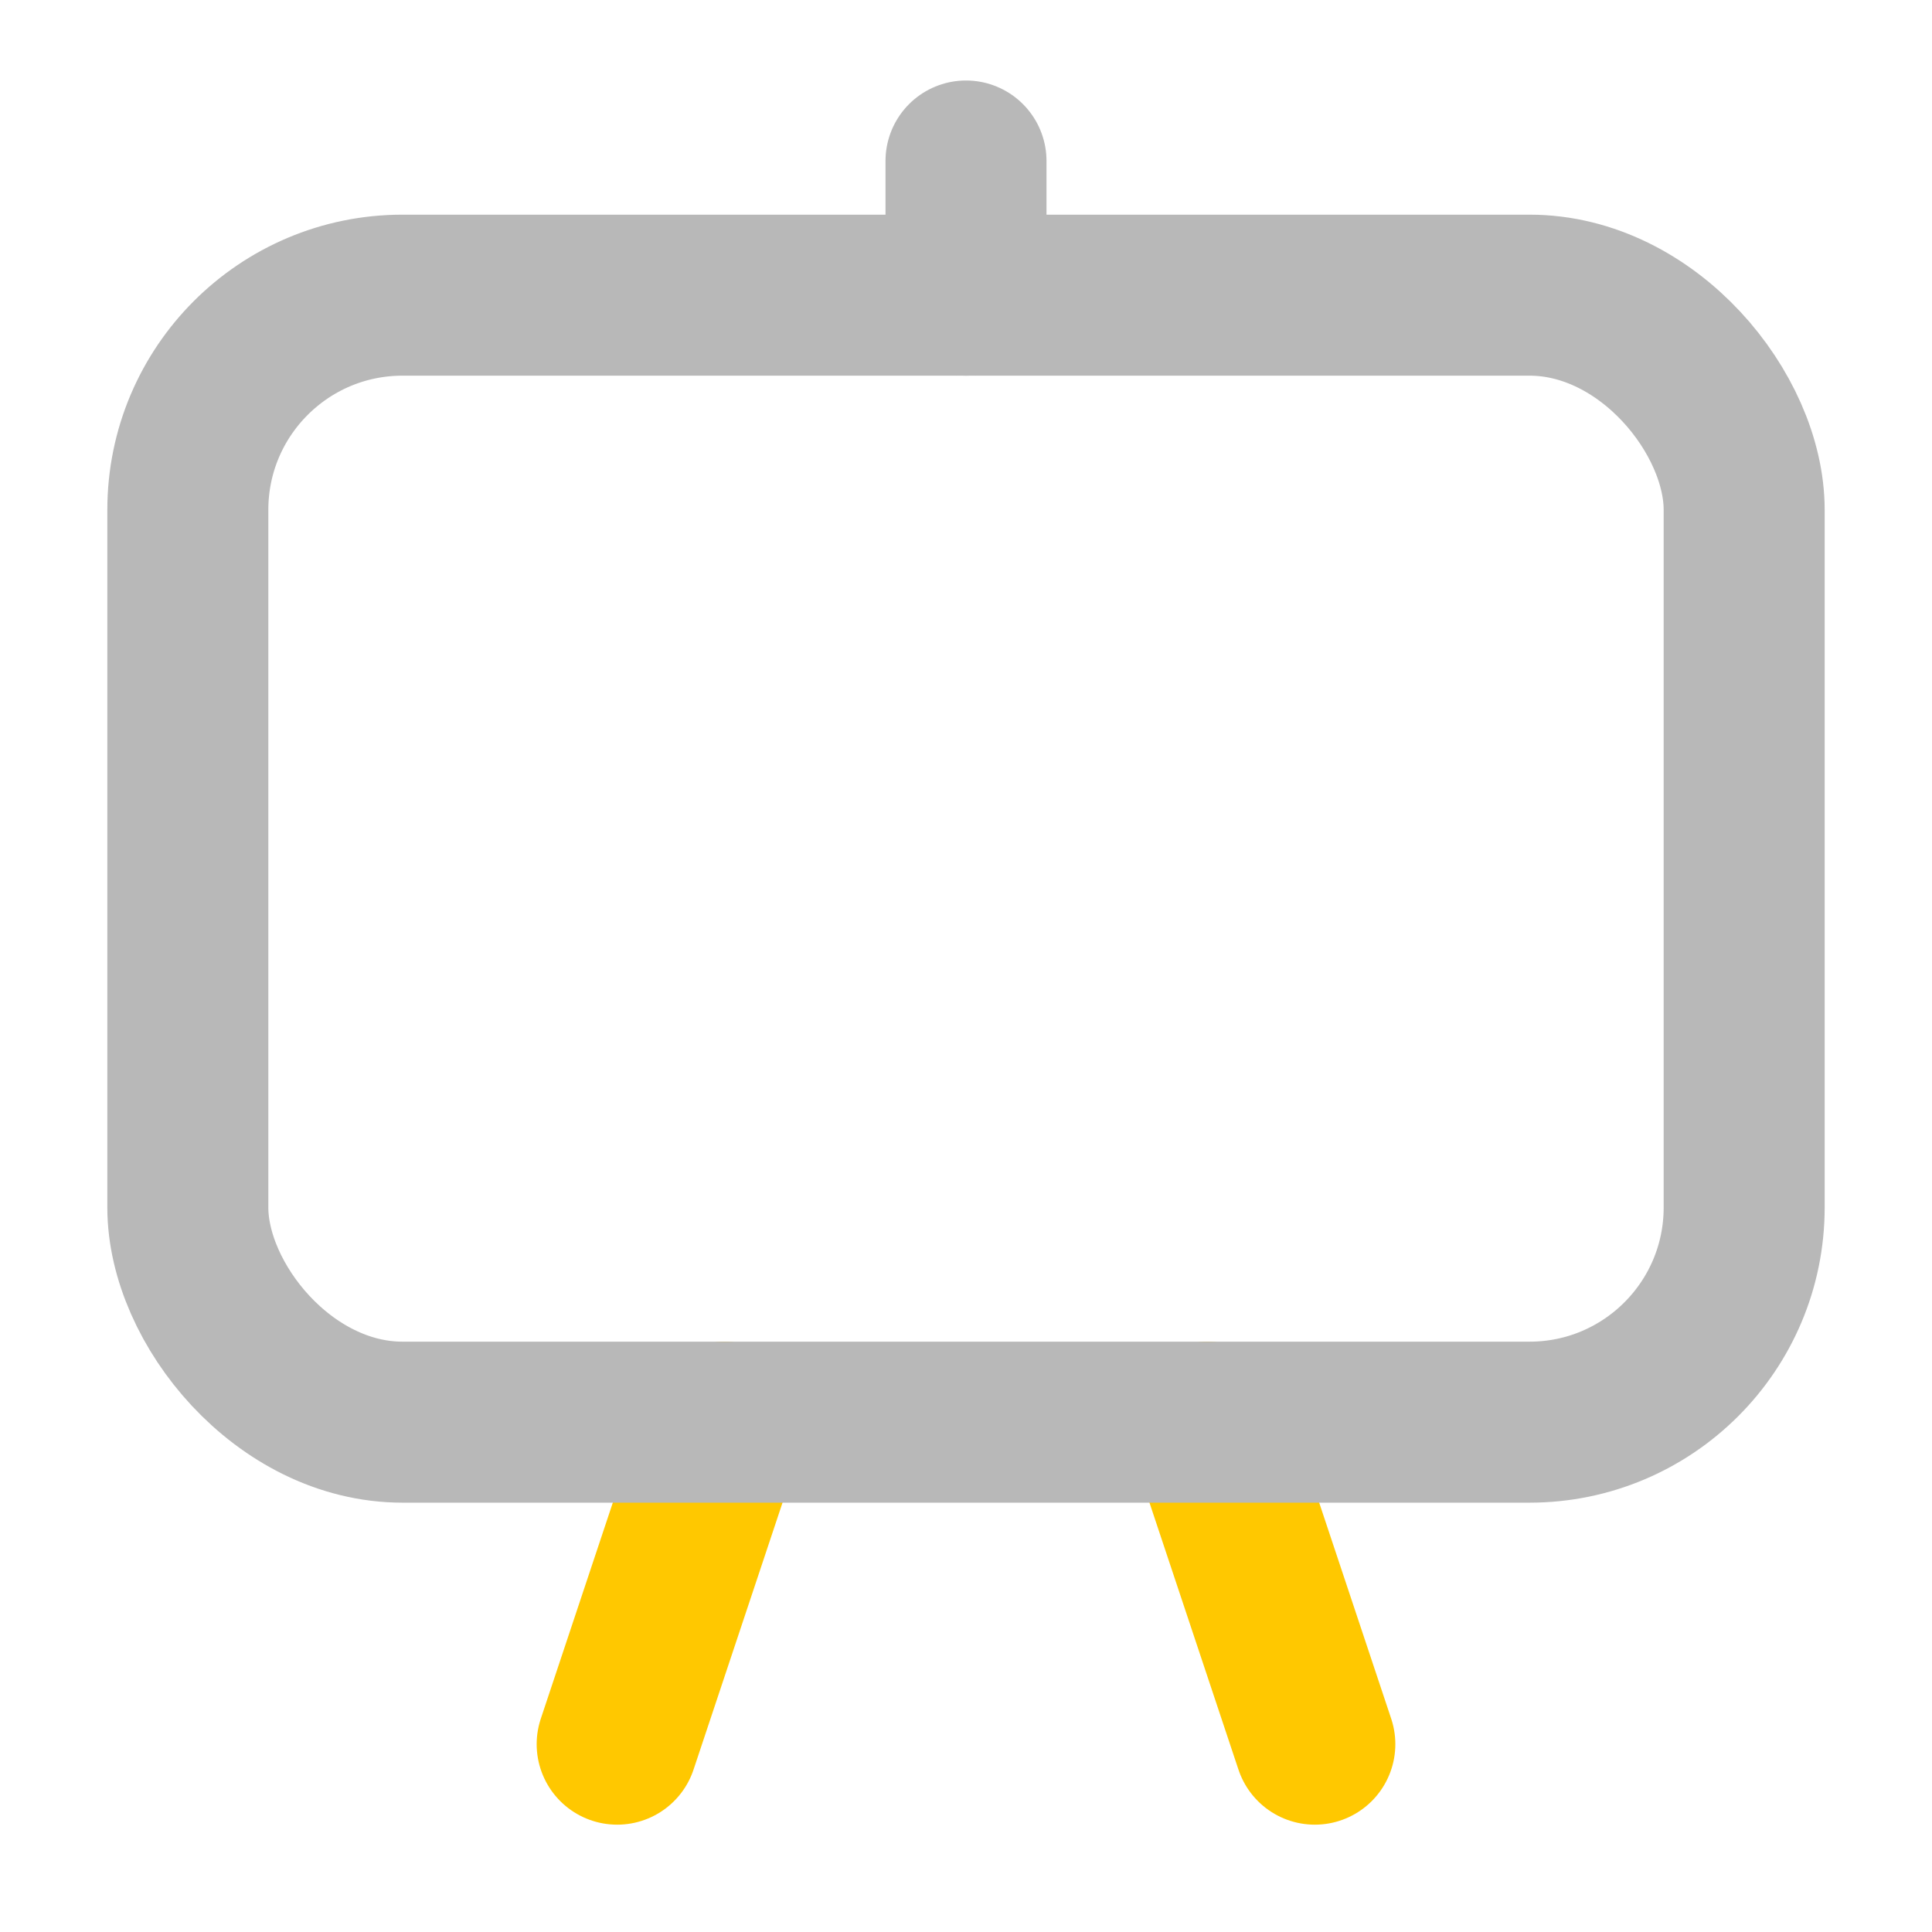 <svg xmlns="http://www.w3.org/2000/svg" width="18" height="18" viewBox="0 0 18 18"><title>presentation screen 2</title><g fill="#b8b8b8e0" class="nc-icon-wrapper"><line x1="5.75" y1="16.25" x2="6.75" y2="13.25" fill="none" stroke="#ffc800" stroke-linecap="round" stroke-linejoin="round" stroke-width="1.5" data-color="color-2"></line><line x1="12.25" y1="16.25" x2="11.25" y2="13.25" fill="none" stroke="#ffc800" stroke-linecap="round" stroke-linejoin="round" stroke-width="1.5" data-color="color-2"></line><rect x="1.75" y="2.75" width="14.5" height="10.5" rx="2" ry="2" fill="none" stroke="#b8b8b8e0" stroke-linecap="round" stroke-linejoin="round" stroke-width="1.5"></rect><line x1="9" y1="2.75" x2="9" y2="1.5" fill="none" stroke="#b8b8b8e0" stroke-linecap="round" stroke-linejoin="round" stroke-width="1.5"></line></g></svg>